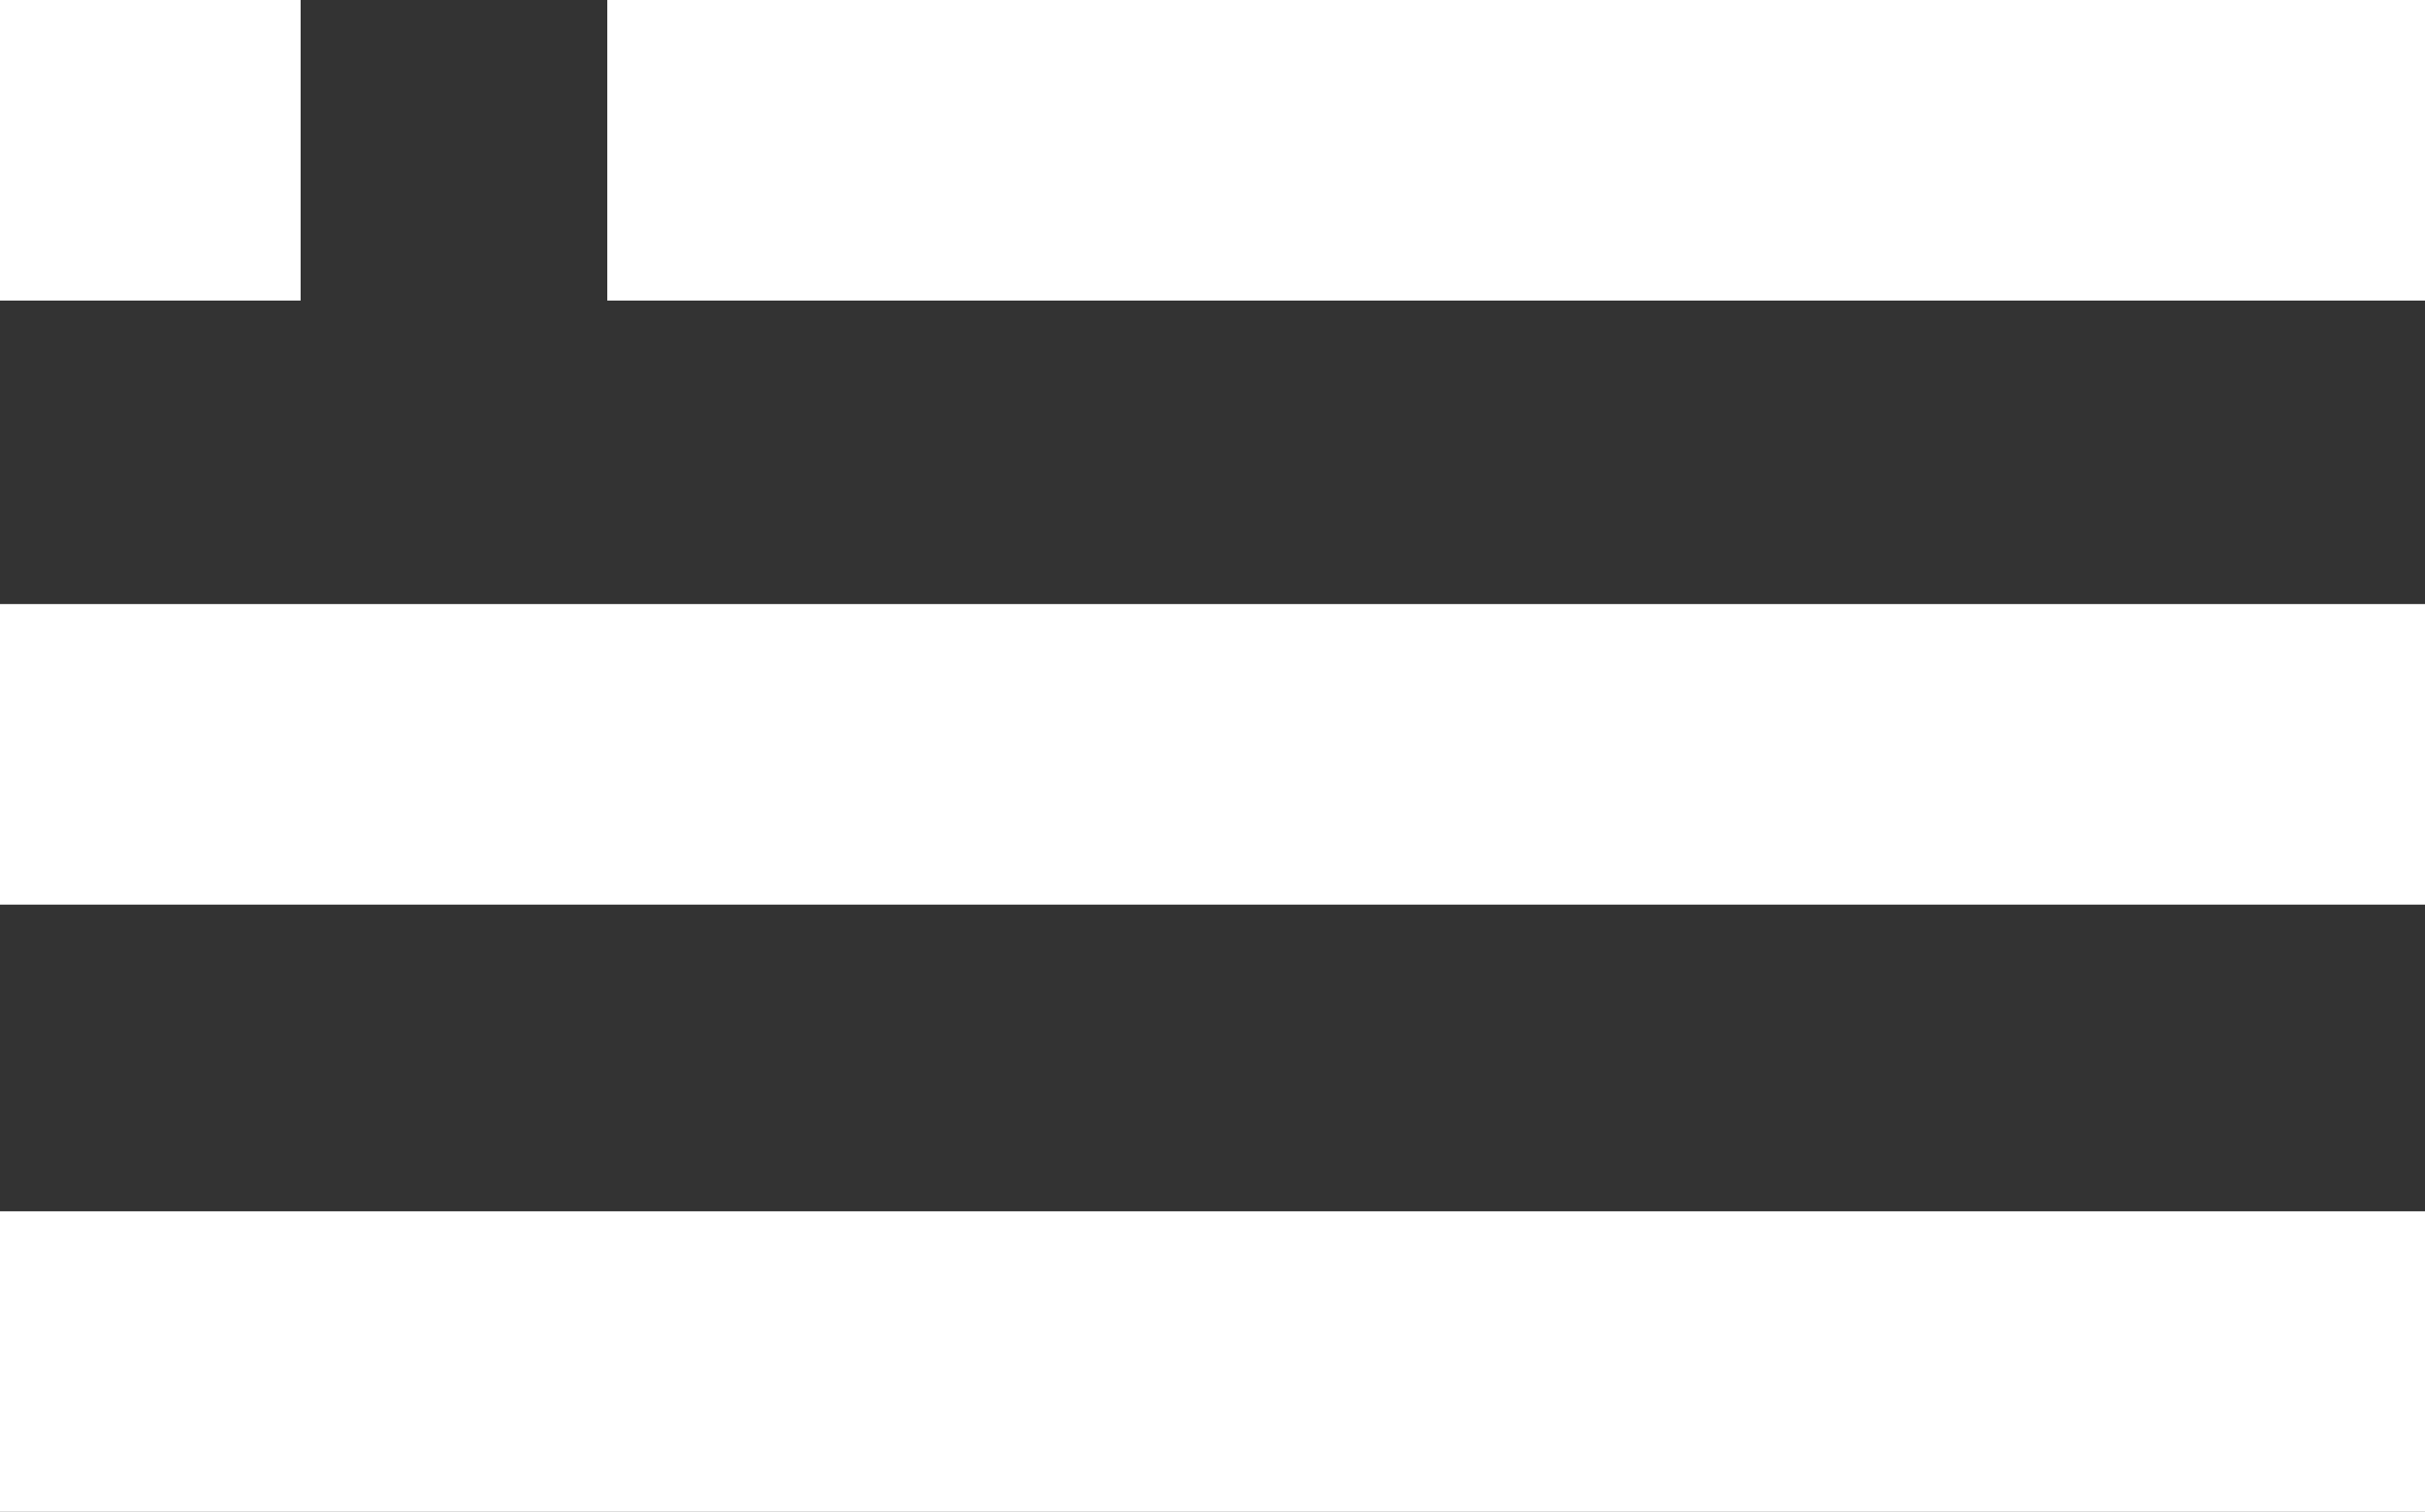 <?xml version="1.0" encoding="utf-8"?>
<!-- Generator: Adobe Illustrator 17.0.2, SVG Export Plug-In . SVG Version: 6.00 Build 0)  -->
<!DOCTYPE svg PUBLIC "-//W3C//DTD SVG 1.1//EN" "http://www.w3.org/Graphics/SVG/1.1/DTD/svg11.dtd">
<svg version="1.1" id="Capa_1" xmlns="http://www.w3.org/2000/svg" xmlns:xlink="http://www.w3.org/1999/xlink" x="0px" y="0px"
	 width="23.959px" height="14.939px" viewBox="0 0 23.959 14.939" enable-background="new 0 0 23.959 14.939" xml:space="preserve">
<rect x="0" y="0" width="23.959" height="14.939" fill="#333333" stroke="none"/>
<g>
	<rect x="0" y="0" fill="#FFFFFF" width="2.97" height="2.97"/>
	<rect x="6" y="0" fill="#FFFFFF" width="17.959" height="2.97"/>
	<rect x="0" y="5.969" fill="#FFFFFF" width="23.959" height="2.97"/>
	<rect x="0" y="11.969" fill="#FFFFFF" width="23.959" height="2.97"/>
</g>
</svg>
